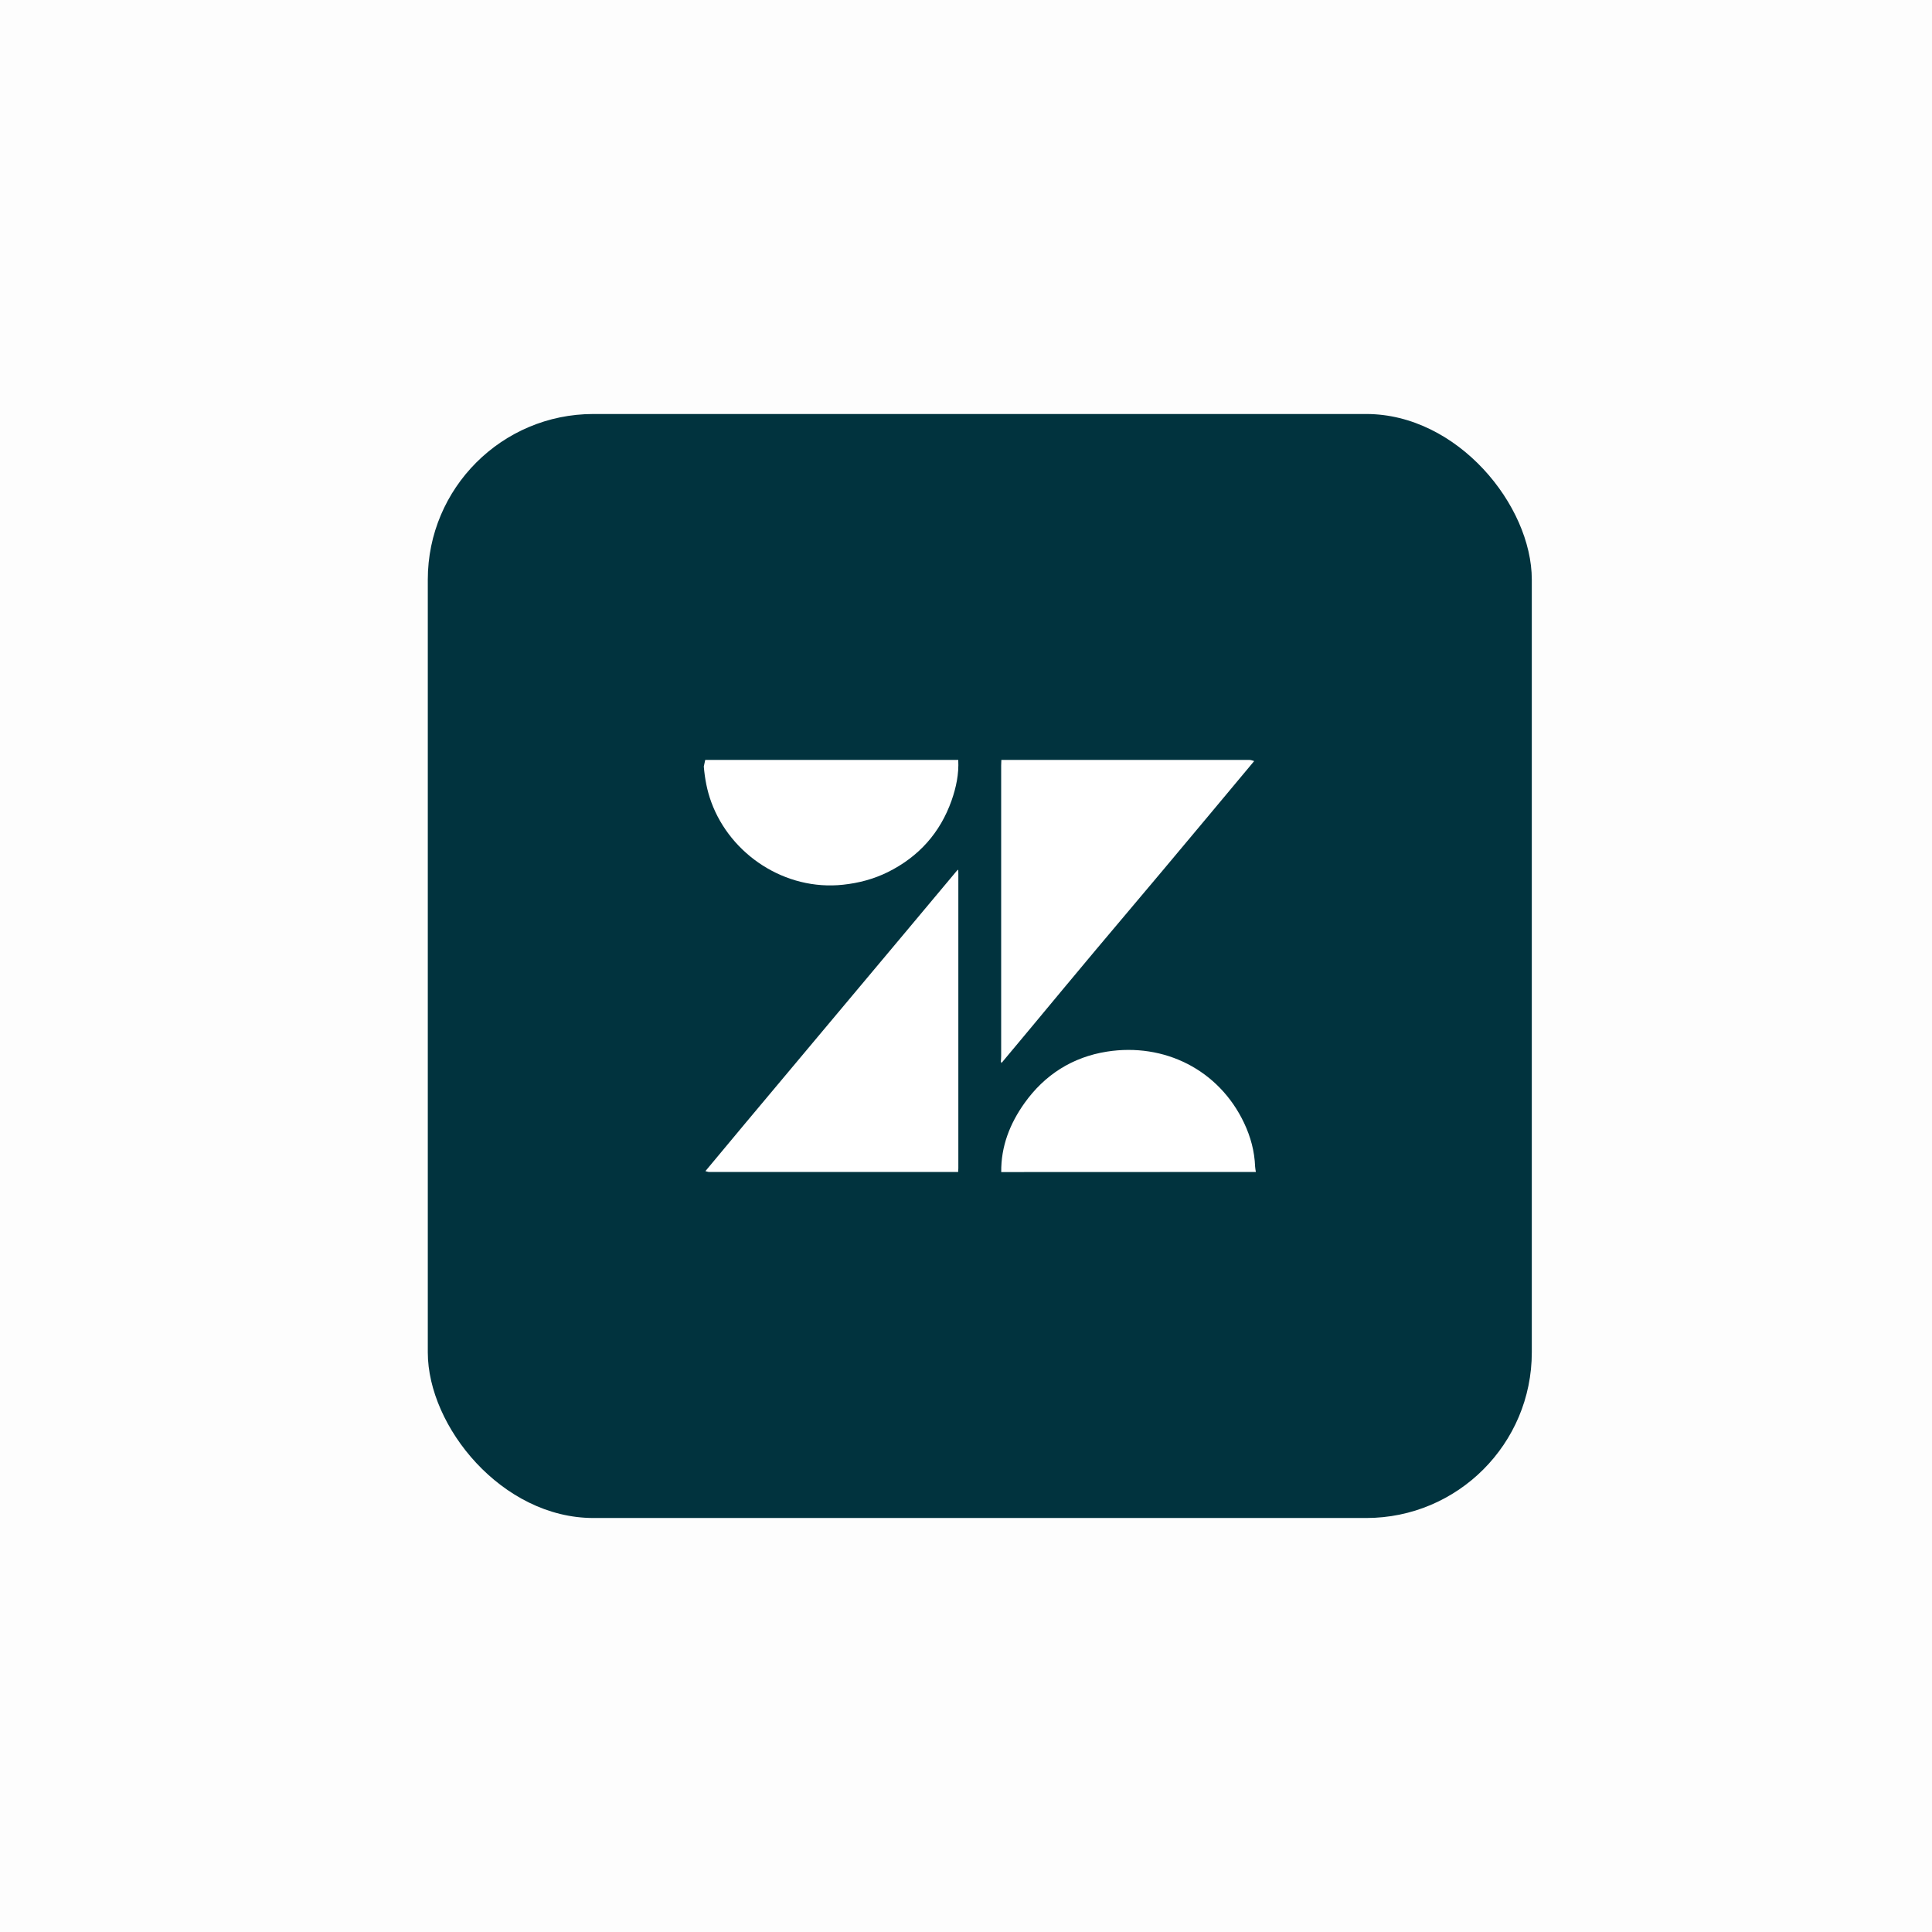 <svg width="140" height="140" viewBox="0 0 140 140" fill="none" xmlns="http://www.w3.org/2000/svg">
<rect opacity="0.01" width="140" height="140" fill="#0D0D0E"/>
<g filter="url(#filter0_d)">
<rect x="31" y="30" width="80" height="80" rx="12" fill="#01333E"/>
<rect x="47" y="46" width="48" height="48" fill="#590000" fill-opacity="0.01"/>
</g>
<g clip-path="url(#clip0)">
<path d="M90.883 55.149C88.649 57.826 86.415 60.503 84.174 63.172C82.56 65.095 80.94 67.004 79.326 68.927C77.795 70.754 76.272 72.588 74.748 74.422C74.037 75.278 73.32 76.128 72.61 76.984C72.589 76.984 72.569 76.99 72.548 76.99C72.541 76.97 72.534 76.95 72.527 76.929C72.534 76.793 72.548 76.657 72.548 76.522C72.548 69.504 72.548 62.493 72.548 55.475C72.548 55.34 72.555 55.204 72.562 55.068C78.561 55.068 84.567 55.068 90.566 55.068C90.669 55.075 90.779 55.122 90.883 55.149Z" fill="white"/>
<path d="M51.117 84.864C52.096 83.689 53.075 82.513 54.055 81.338C55.792 79.259 57.537 77.18 59.281 75.102C61.35 72.629 63.425 70.163 65.494 67.69C66.77 66.168 68.045 64.647 69.314 63.125C69.349 63.084 69.397 63.05 69.438 63.016C69.438 63.118 69.445 63.22 69.445 63.322C69.445 70.435 69.445 77.541 69.445 84.653C69.445 84.742 69.438 84.837 69.431 84.925C63.419 84.925 57.413 84.932 51.4 84.925C51.31 84.932 51.214 84.884 51.117 84.864Z" fill="white"/>
<path d="M69.438 55.068C69.493 56.08 69.287 57.058 68.956 58.003C68.128 60.346 66.584 62.079 64.329 63.2C63.308 63.702 62.233 63.988 61.095 64.11C56.889 64.565 52.938 61.922 51.545 58.132C51.234 57.289 51.076 56.427 51 55.543C51.035 55.394 51.062 55.245 51.103 55.068C57.213 55.068 63.329 55.068 69.438 55.068Z" fill="white"/>
<path d="M72.553 84.932C72.532 83.078 73.174 81.433 74.236 79.939C75.698 77.887 77.711 76.597 80.221 76.203C84.351 75.557 88.316 77.5 90.15 81.372C90.626 82.378 90.909 83.424 90.95 84.538C90.957 84.667 90.984 84.796 91.005 84.925C84.848 84.932 78.704 84.932 72.553 84.932Z" fill="white"/>
<path d="M72.549 76.99C72.57 76.99 72.59 76.983 72.611 76.983C72.604 77.004 72.59 77.017 72.583 77.038C72.576 77.017 72.563 77.004 72.549 76.99Z" fill="white"/>
</g>
<defs>
<filter id="filter0_d" x="27" y="26" width="88" height="88" filterUnits="userSpaceOnUse" color-interpolation-filters="sRGB">
<feFlood flood-opacity="0" result="BackgroundImageFix"/>
<feColorMatrix in="SourceAlpha" type="matrix" values="0 0 0 0 0 0 0 0 0 0 0 0 0 0 0 0 0 0 127 0"/>
<feOffset/>
<feGaussianBlur stdDeviation="2"/>
<feColorMatrix type="matrix" values="0 0 0 0 0 0 0 0 0 0 0 0 0 0 0 0 0 0 0.4 0"/>
<feBlend mode="normal" in2="BackgroundImageFix" result="effect1_dropShadow"/>
<feBlend mode="normal" in="SourceGraphic" in2="effect1_dropShadow" result="shape"/>
</filter>
<clipPath id="clip0">
<rect width="40" height="30" fill="white" transform="translate(51 55)"/>
</clipPath>
</defs>
</svg>

